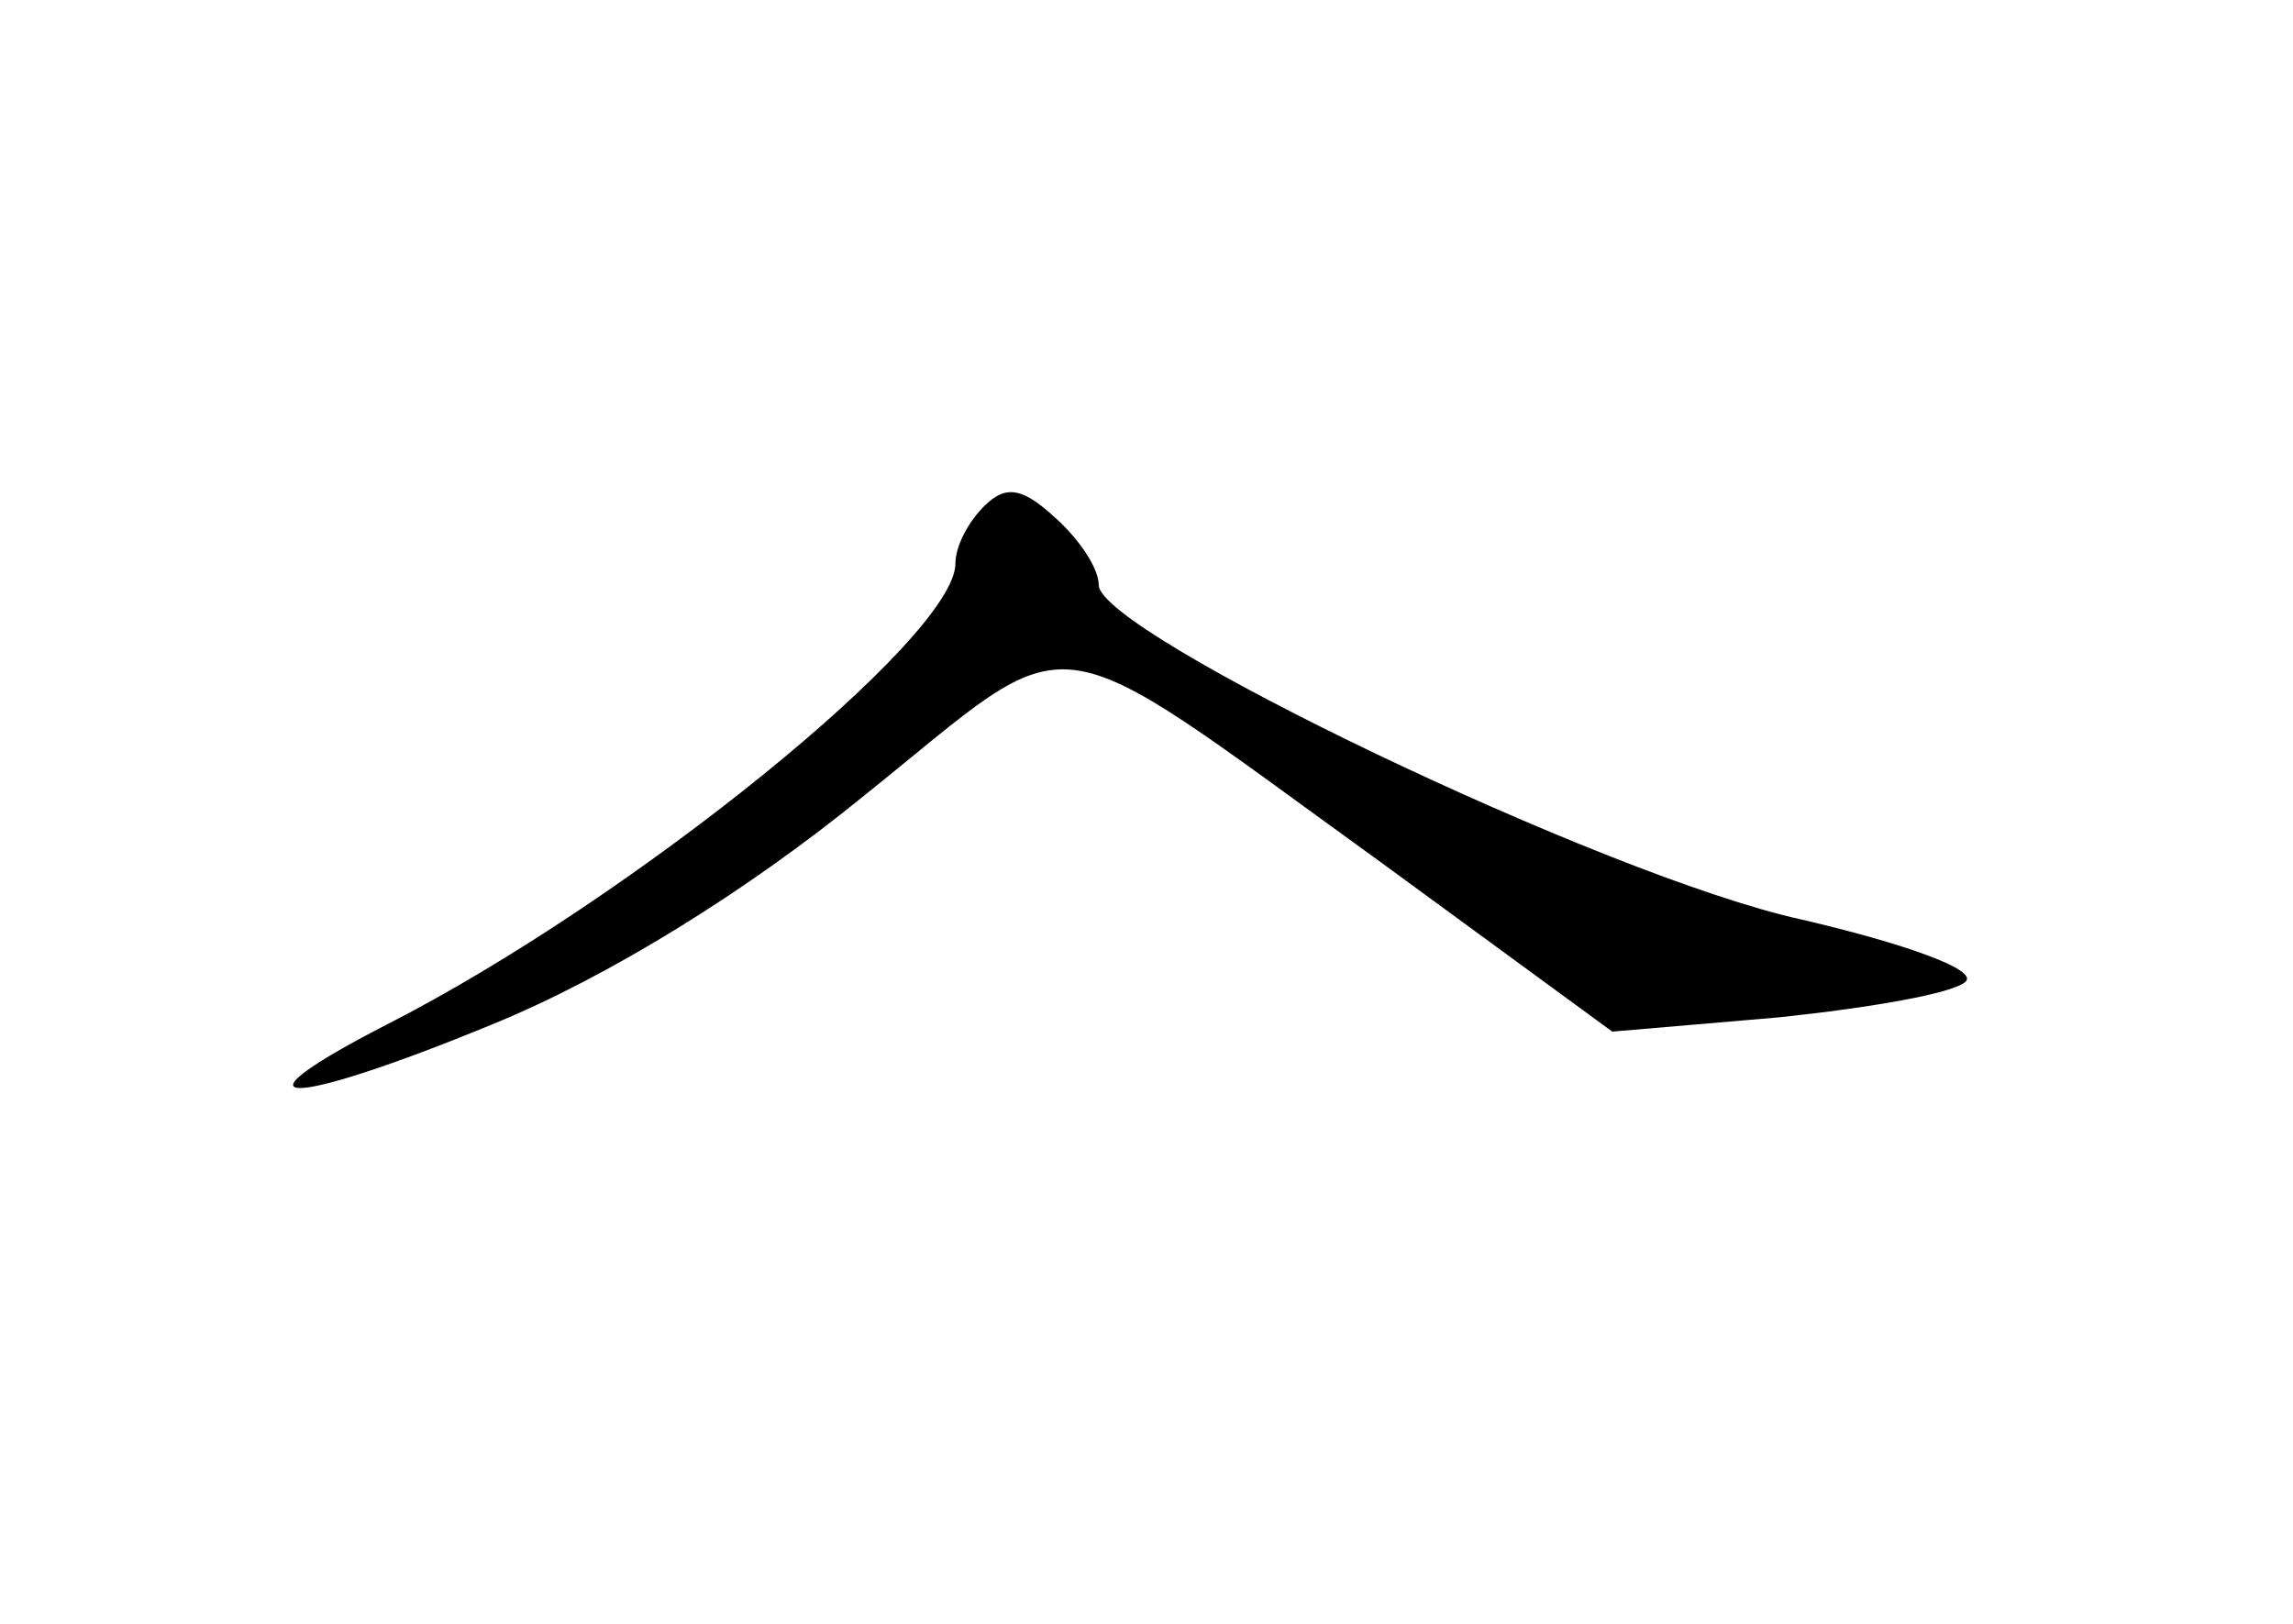 <?xml version="1.0" standalone="no"?>
<!DOCTYPE svg PUBLIC "-//W3C//DTD SVG 20010904//EN"
 "http://www.w3.org/TR/2001/REC-SVG-20010904/DTD/svg10.dtd">
<svg version="1.0" xmlns="http://www.w3.org/2000/svg"
 width="96pt" height="68pt" viewBox="0 0 96 68"
 preserveAspectRatio="xMidYMid meet">
<g transform="translate(0,68) scale(0.1,-0.1)"
fill="#000000" stroke="none">
<path d="M412 468 c-7 -7 -12 -17 -12 -24 0 -31 -136 -141 -238 -193 -70 -36
-41 -35 44 0 49 20 107 56 156 96 91 73 72 76 216 -28 l97 -71 70 6 c38 4 73
10 78 15 5 5 -26 16 -69 26 -82 18 -294 120 -294 140 0 7 -8 19 -18 28 -14 13
-21 14 -30 5z"/>
</g>
</svg>
